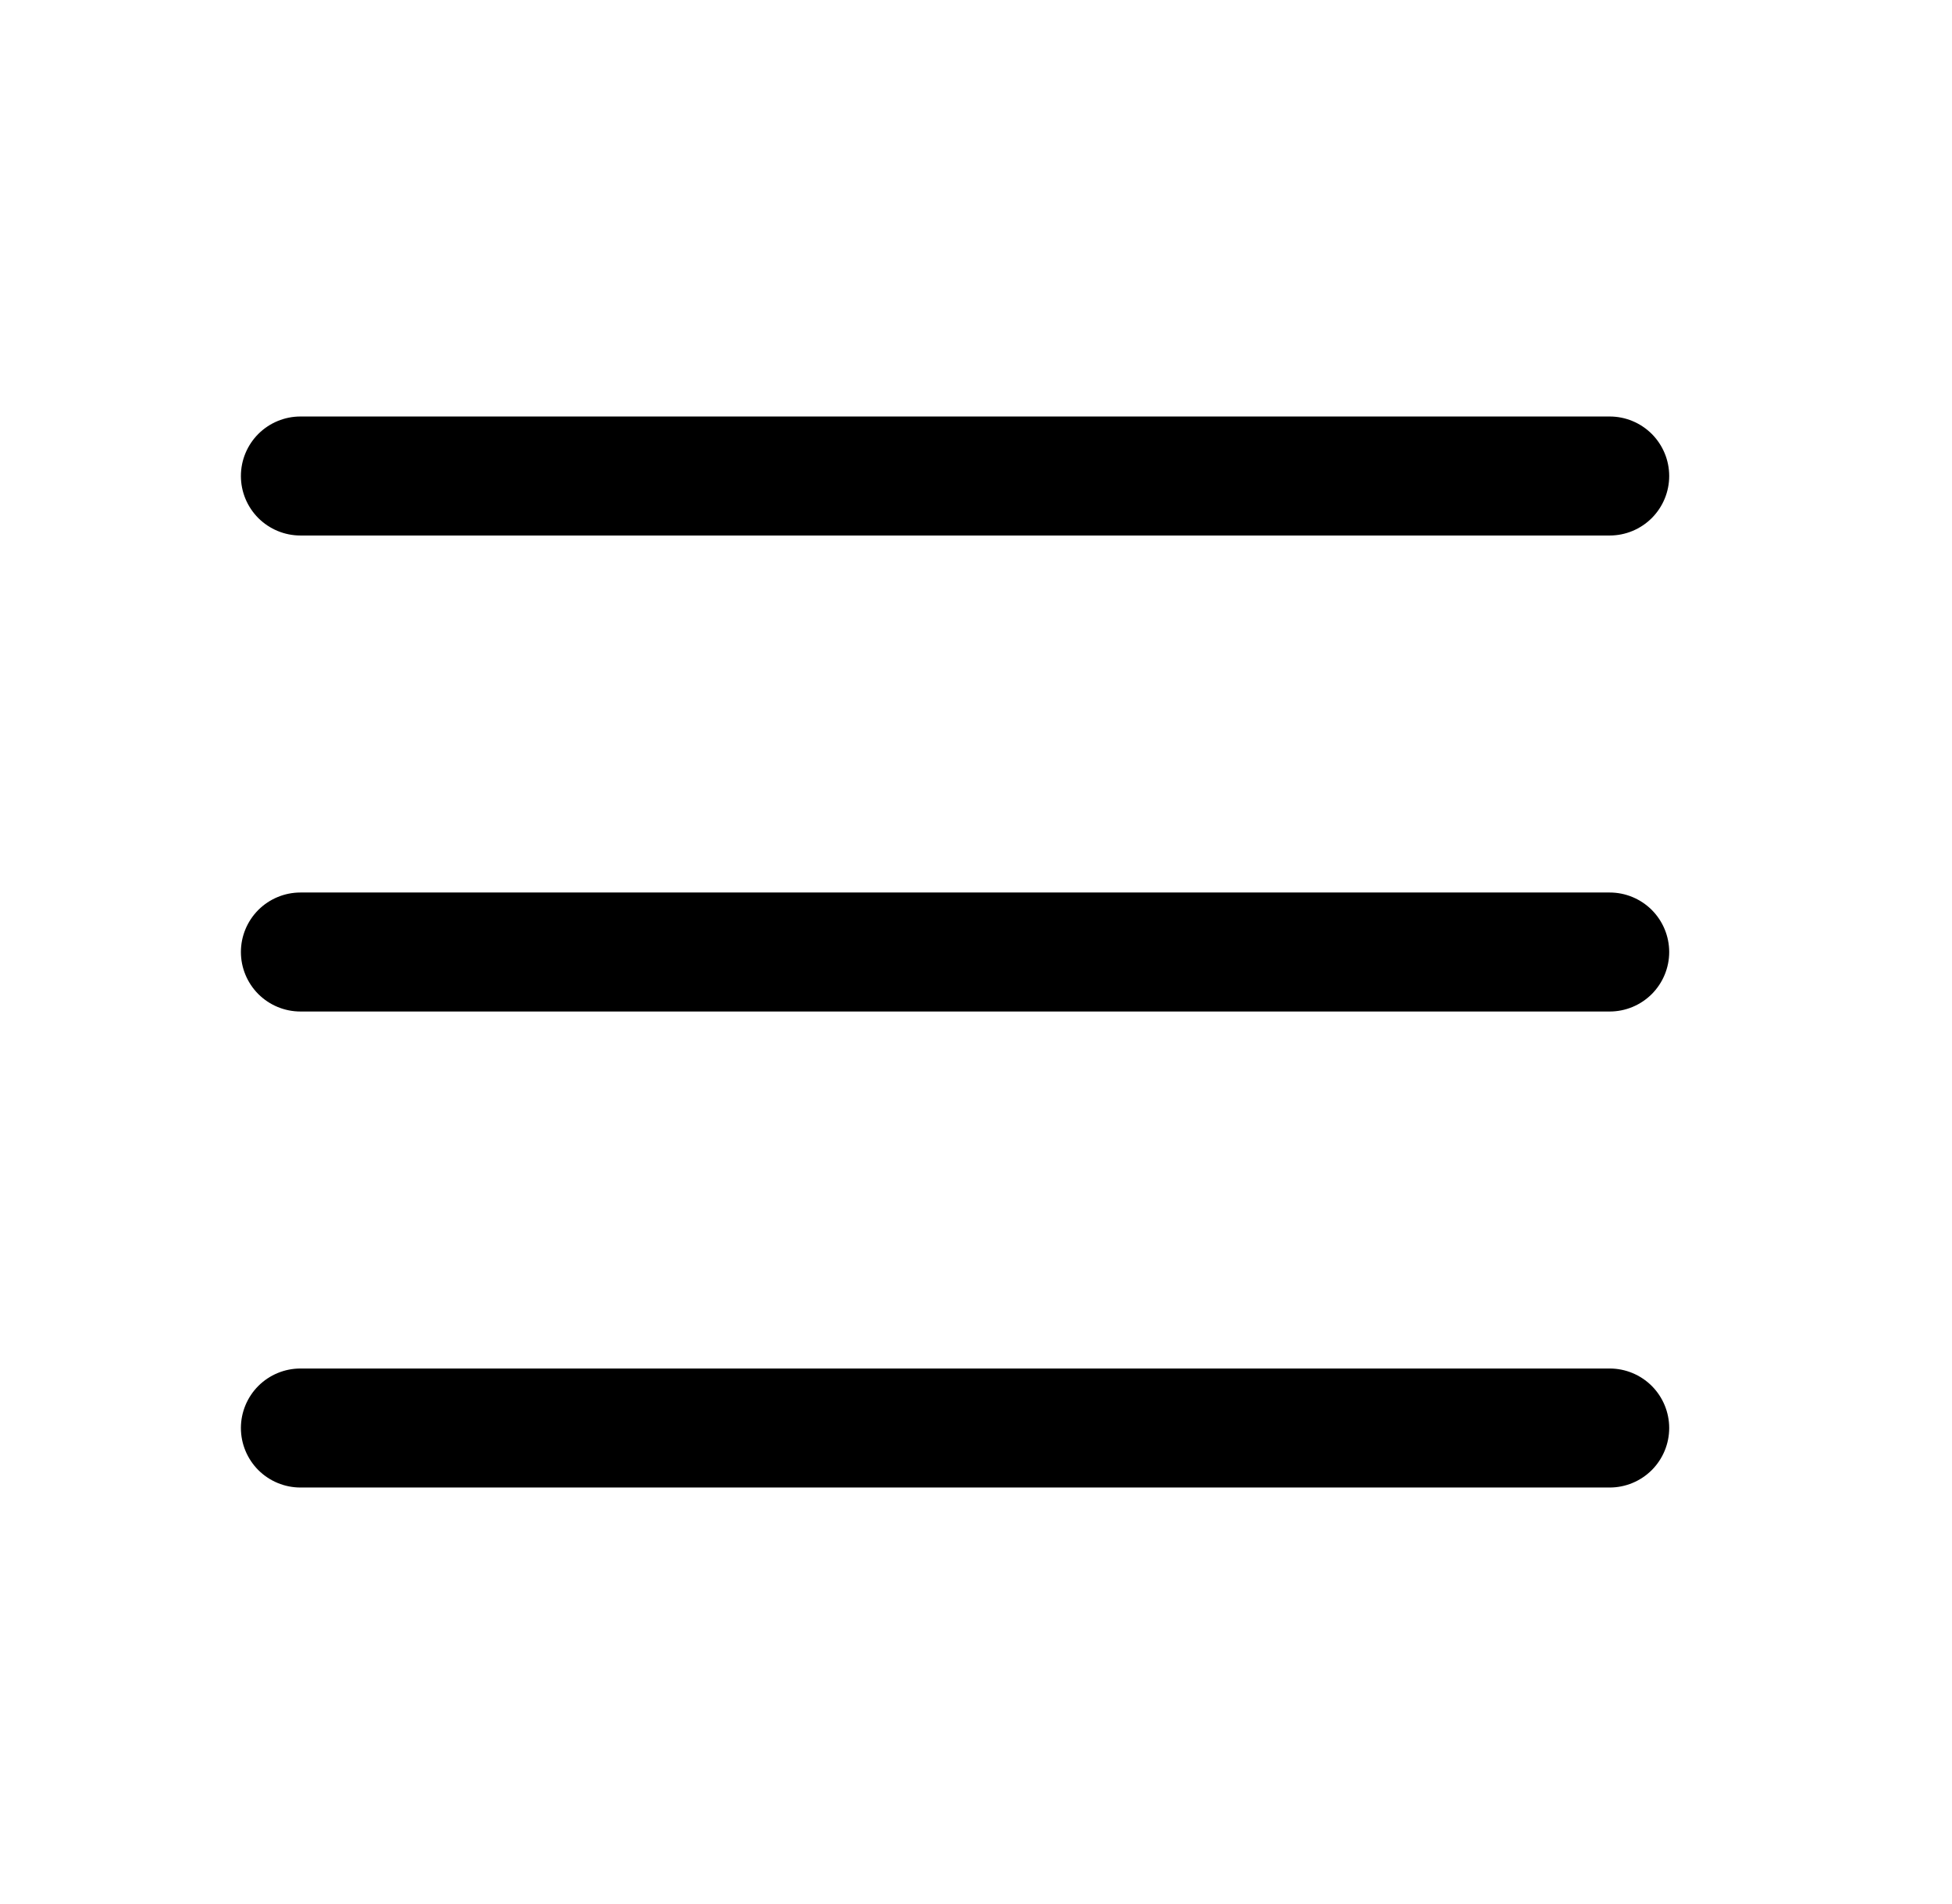 <svg width="41" height="40" viewBox="0 0 41 40" fill="none" xmlns="http://www.w3.org/2000/svg">
<path d="M35.06 20C35.06 20.331 34.928 20.649 34.694 20.884C34.459 21.118 34.142 21.25 33.81 21.25H6.31C5.979 21.25 5.661 21.118 5.426 20.884C5.192 20.649 5.06 20.331 5.06 20C5.06 19.669 5.192 19.351 5.426 19.116C5.661 18.882 5.979 18.75 6.31 18.75H33.81C34.142 18.75 34.459 18.882 34.694 19.116C34.928 19.351 35.06 19.669 35.06 20ZM6.31 11.25H33.81C34.142 11.25 34.459 11.118 34.694 10.884C34.928 10.649 35.06 10.332 35.06 10C35.06 9.668 34.928 9.351 34.694 9.116C34.459 8.882 34.142 8.75 33.81 8.75H6.31C5.979 8.75 5.661 8.882 5.426 9.116C5.192 9.351 5.06 9.668 5.06 10C5.06 10.332 5.192 10.649 5.426 10.884C5.661 11.118 5.979 11.25 6.31 11.25ZM33.81 28.75H6.31C5.979 28.75 5.661 28.882 5.426 29.116C5.192 29.351 5.06 29.669 5.06 30C5.06 30.331 5.192 30.649 5.426 30.884C5.661 31.118 5.979 31.25 6.31 31.25H33.81C34.142 31.25 34.459 31.118 34.694 30.884C34.928 30.649 35.06 30.331 35.06 30C35.06 29.669 34.928 29.351 34.694 29.116C34.459 28.882 34.142 28.75 33.81 28.75Z" fill="black"/>
</svg>
